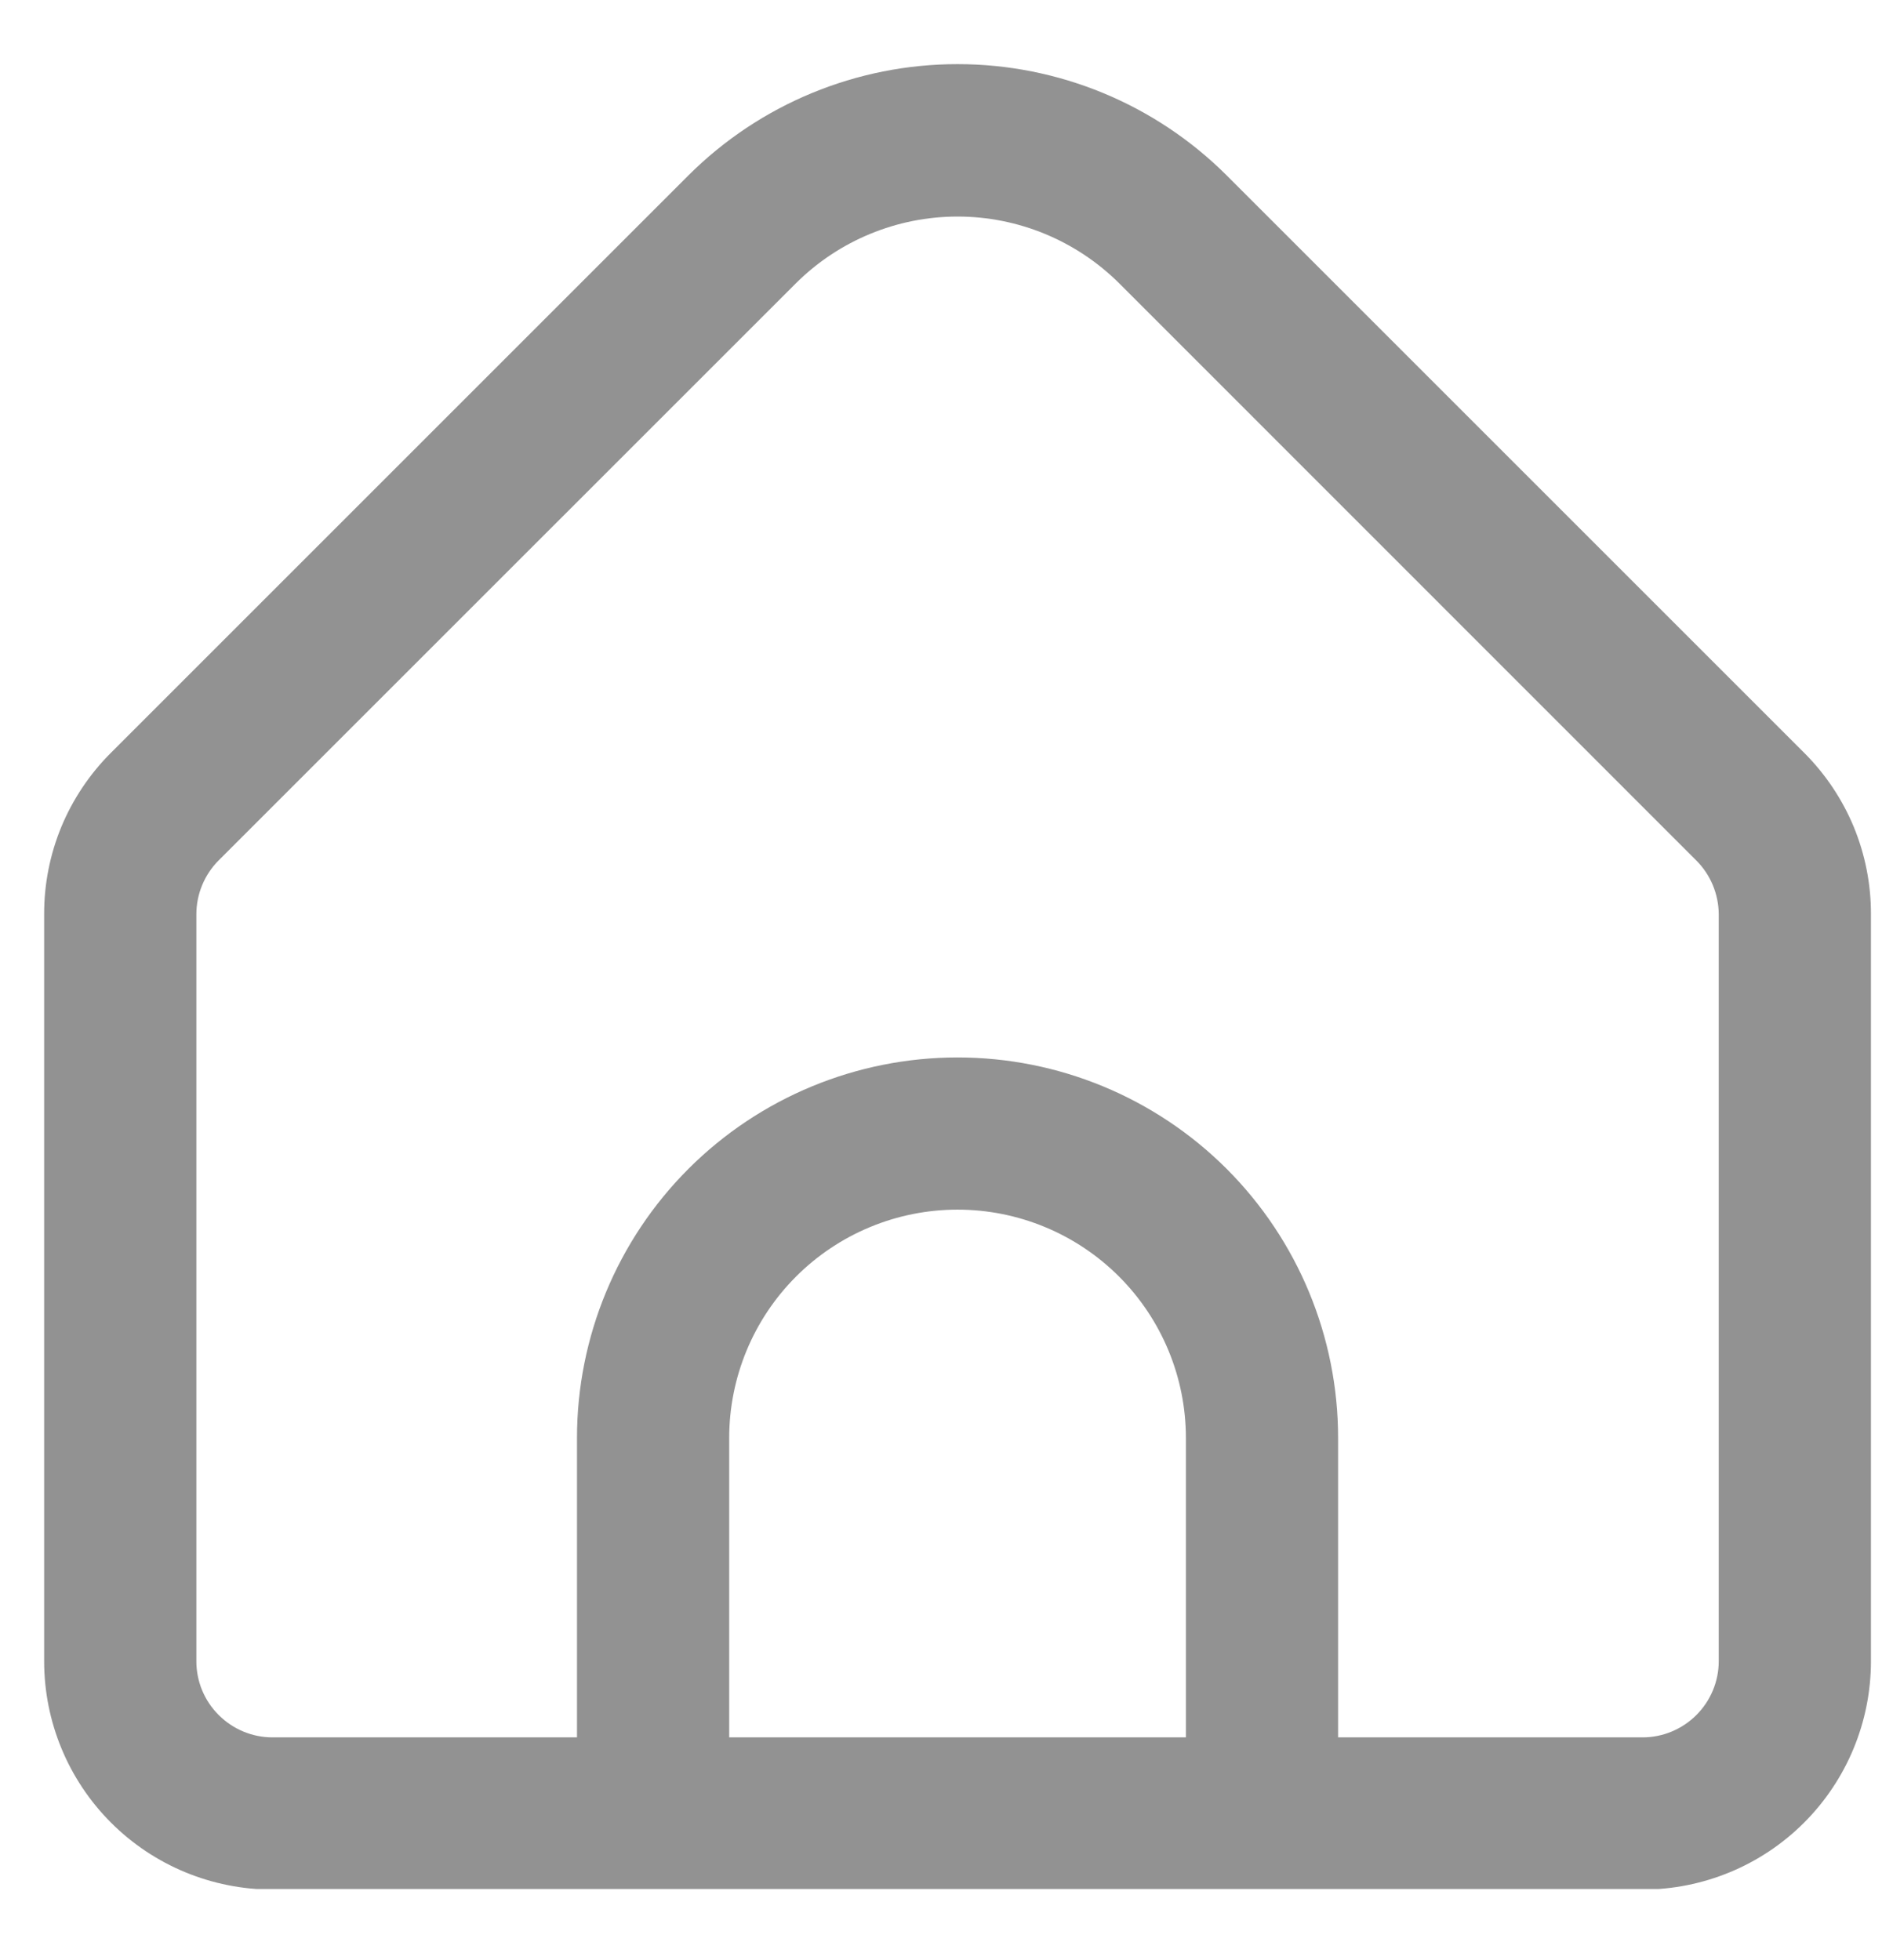 <?xml version="1.0" encoding="UTF-8" standalone="no"?><svg width='24' height='25' viewBox='0 0 24 25' fill='none' xmlns='http://www.w3.org/2000/svg'>
<g clip-path='url(#clip0_2001_91)'>
<path d='M23.006 9.6L15.643 2.237C14.732 1.328 13.498 0.818 12.211 0.818C10.924 0.818 9.69 1.328 8.779 2.237L1.416 9.6C1.145 9.87 0.93 10.191 0.783 10.544C0.637 10.898 0.562 11.277 0.563 11.659V21.188C0.563 21.96 0.87 22.701 1.416 23.247C1.962 23.793 2.703 24.1 3.475 24.1H20.947C21.719 24.1 22.46 23.793 23.006 23.247C23.552 22.701 23.859 21.96 23.859 21.188V11.659C23.86 11.277 23.785 10.898 23.639 10.544C23.492 10.191 23.277 9.87 23.006 9.6ZM15.123 22.159H9.299V18.34C9.299 17.568 9.606 16.827 10.152 16.281C10.698 15.735 11.439 15.428 12.211 15.428C12.983 15.428 13.724 15.735 14.27 16.281C14.816 16.827 15.123 17.568 15.123 18.34V22.159ZM21.918 21.188C21.918 21.445 21.815 21.692 21.633 21.874C21.451 22.056 21.204 22.159 20.947 22.159H17.064V18.34C17.064 17.053 16.553 15.819 15.643 14.908C14.732 13.998 13.498 13.487 12.211 13.487C10.924 13.487 9.689 13.998 8.779 14.908C7.869 15.819 7.358 17.053 7.358 18.34V22.159H3.475C3.217 22.159 2.971 22.056 2.789 21.874C2.606 21.692 2.504 21.445 2.504 21.188V11.659C2.505 11.402 2.607 11.155 2.789 10.973L10.151 3.612C10.698 3.068 11.439 2.762 12.211 2.762C12.983 2.762 13.723 3.068 14.271 3.612L21.633 10.976C21.814 11.157 21.916 11.403 21.918 11.659V21.188Z' fill='#929292'/>
</g>
<defs>
<clipPath id='clip0_2001_91'>
<rect width='23.296' height='23.296' fill='white' transform='translate(0.563 0.797)'/>
</clipPath>
</defs>
</svg>
